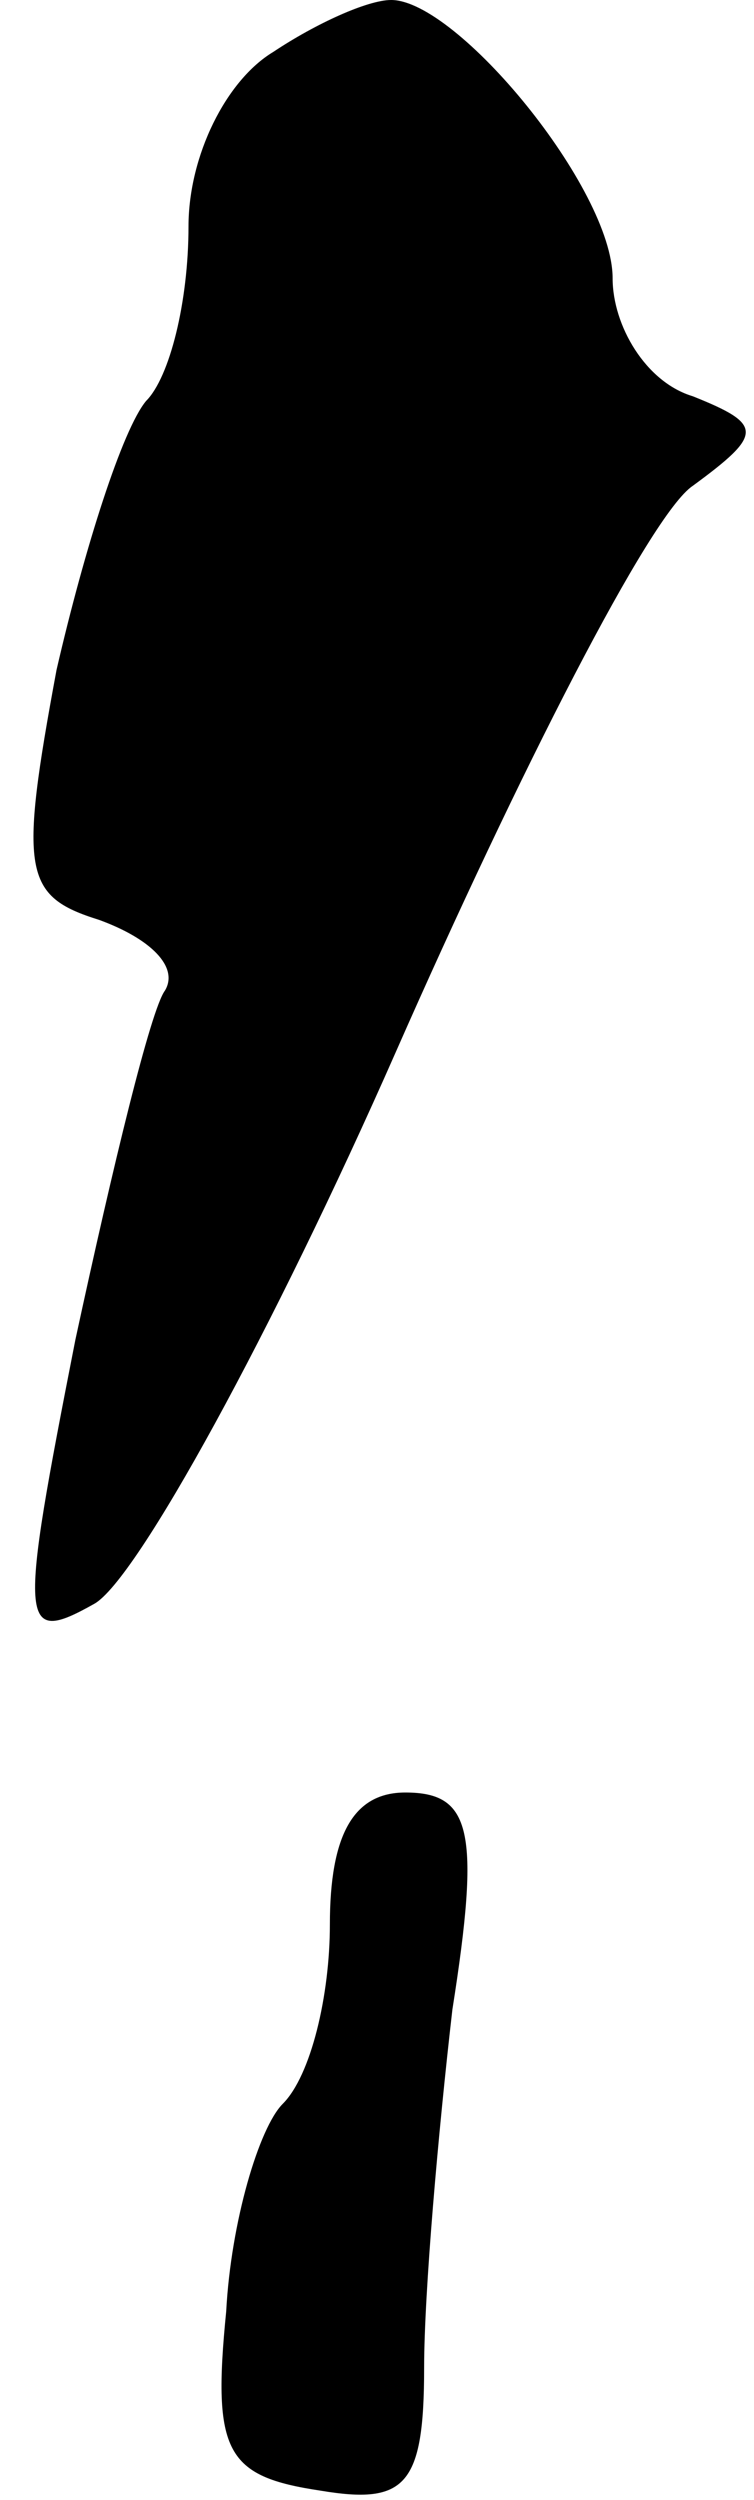 <?xml version="1.0" standalone="no"?>
<!DOCTYPE svg PUBLIC "-//W3C//DTD SVG 20010904//EN"
 "http://www.w3.org/TR/2001/REC-SVG-20010904/DTD/svg10.dtd">
<svg version="1.0" xmlns="http://www.w3.org/2000/svg"
 width="16pt" height="53pt" viewBox="0 0 16 53"
 preserveAspectRatio="xMidYMid meet">
<g transform="translate(0,53) scale(0.1,-0.1)"
fill="#000000" stroke="none">
<path fill="#000000" stroke="none" d="M58 519 c-10 -6 -18 -22 -18 -37 0 -16
-4 -32 -9 -37 -5 -6 -13 -31 -19 -57 -8 -43 -7 -48 9 -53 11 -4 17 -10 14 -15
-3 -4 -11 -37 -19 -74 -12 -61 -12 -65 4 -56 9 5 38 58 64 117 26 59 54 114
63 120 15 11 15 13 0 19 -10 3 -17 15 -17 25 0 19 -33 59 -47 59 -5 0 -16 -5
-25 -11z"/>
<path fill="#000000" stroke="none" d="M70 122 c0 -15 -4 -32 -10 -38 -5 -5
-11 -25 -12 -44 -3 -30 0 -35 20 -38 18 -3 22 1 22 26 0 16 3 50 6 76 6 38 4
46 -10 46 -11 0 -16 -9 -16 -28z"/>
</g>
</svg>
